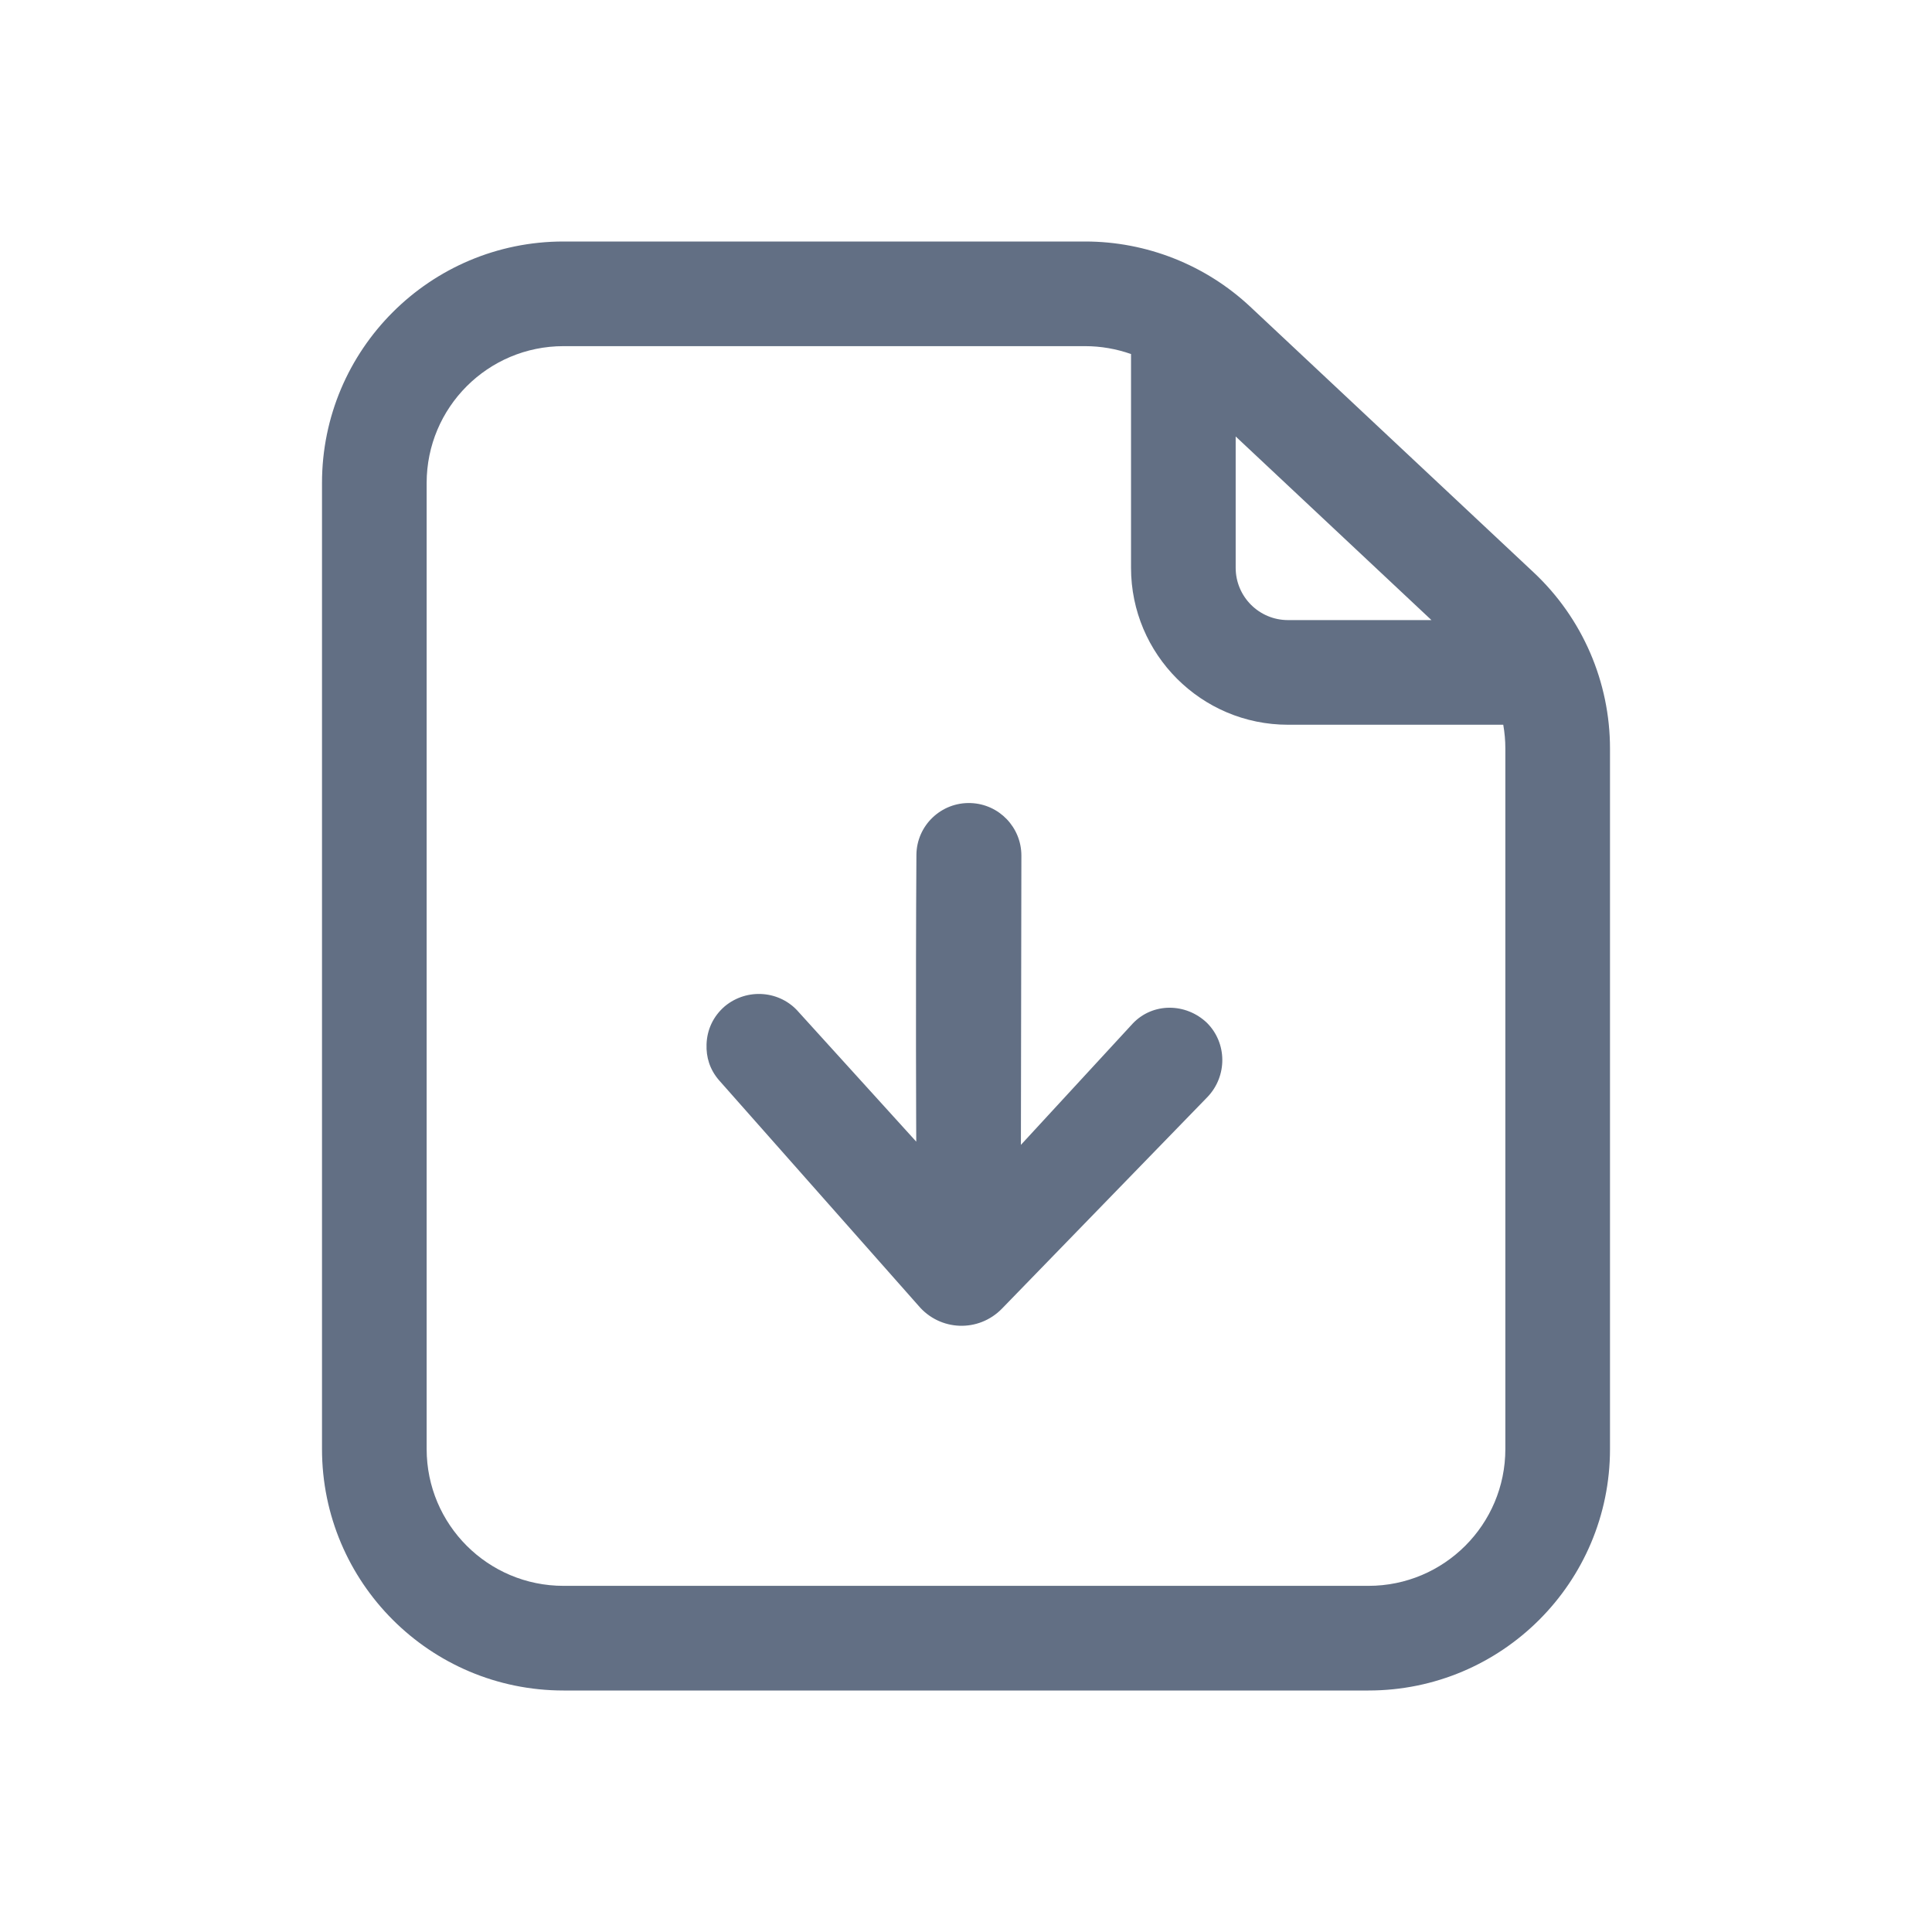 <svg width="24" height="24" viewBox="0 0 24 24" fill="none" xmlns="http://www.w3.org/2000/svg">
<path d="M12.06 9.976C12.411 9.989 12.689 10.278 12.688 10.63L12.682 14.222L14.072 12.714C14.321 12.452 14.732 12.457 14.993 12.706C15.244 12.956 15.249 13.366 15 13.627L12.448 16.255C12.157 16.555 11.677 16.538 11.408 16.218L8.931 13.418C8.816 13.284 8.771 13.132 8.777 12.972C8.783 12.792 8.859 12.625 9.004 12.5C9.282 12.27 9.691 12.304 9.922 12.573L11.382 14.182C11.382 14.182 11.373 12.327 11.384 10.621C11.386 10.254 11.693 9.962 12.06 9.976Z" fill="#626F84"/>
<path fill-rule="evenodd" clip-rule="evenodd" d="M4 6C4 4.343 5.343 3 7 3H13.48C14.242 3 14.976 3.29 15.532 3.811L19.052 7.111C19.657 7.678 20 8.47 20 9.3V18C20 19.657 18.657 21 17 21H7C5.343 21 4 19.657 4 18V6ZM7 4.3L13.48 4.3C13.676 4.3 13.868 4.334 14.05 4.398V7.053C14.05 8.129 14.923 9.003 16 9.003L18.674 9.003C18.691 9.1 18.7 9.199 18.7 9.3L18.7 18C18.7 18.939 17.939 19.7 17 19.7H7C6.061 19.7 5.3 18.939 5.3 18L5.3 6C5.3 5.061 6.061 4.3 7 4.3ZM17.782 7.703L15.35 5.422V7.053C15.35 7.412 15.641 7.703 16 7.703L17.782 7.703Z" fill="#626F84"/>
</svg>
